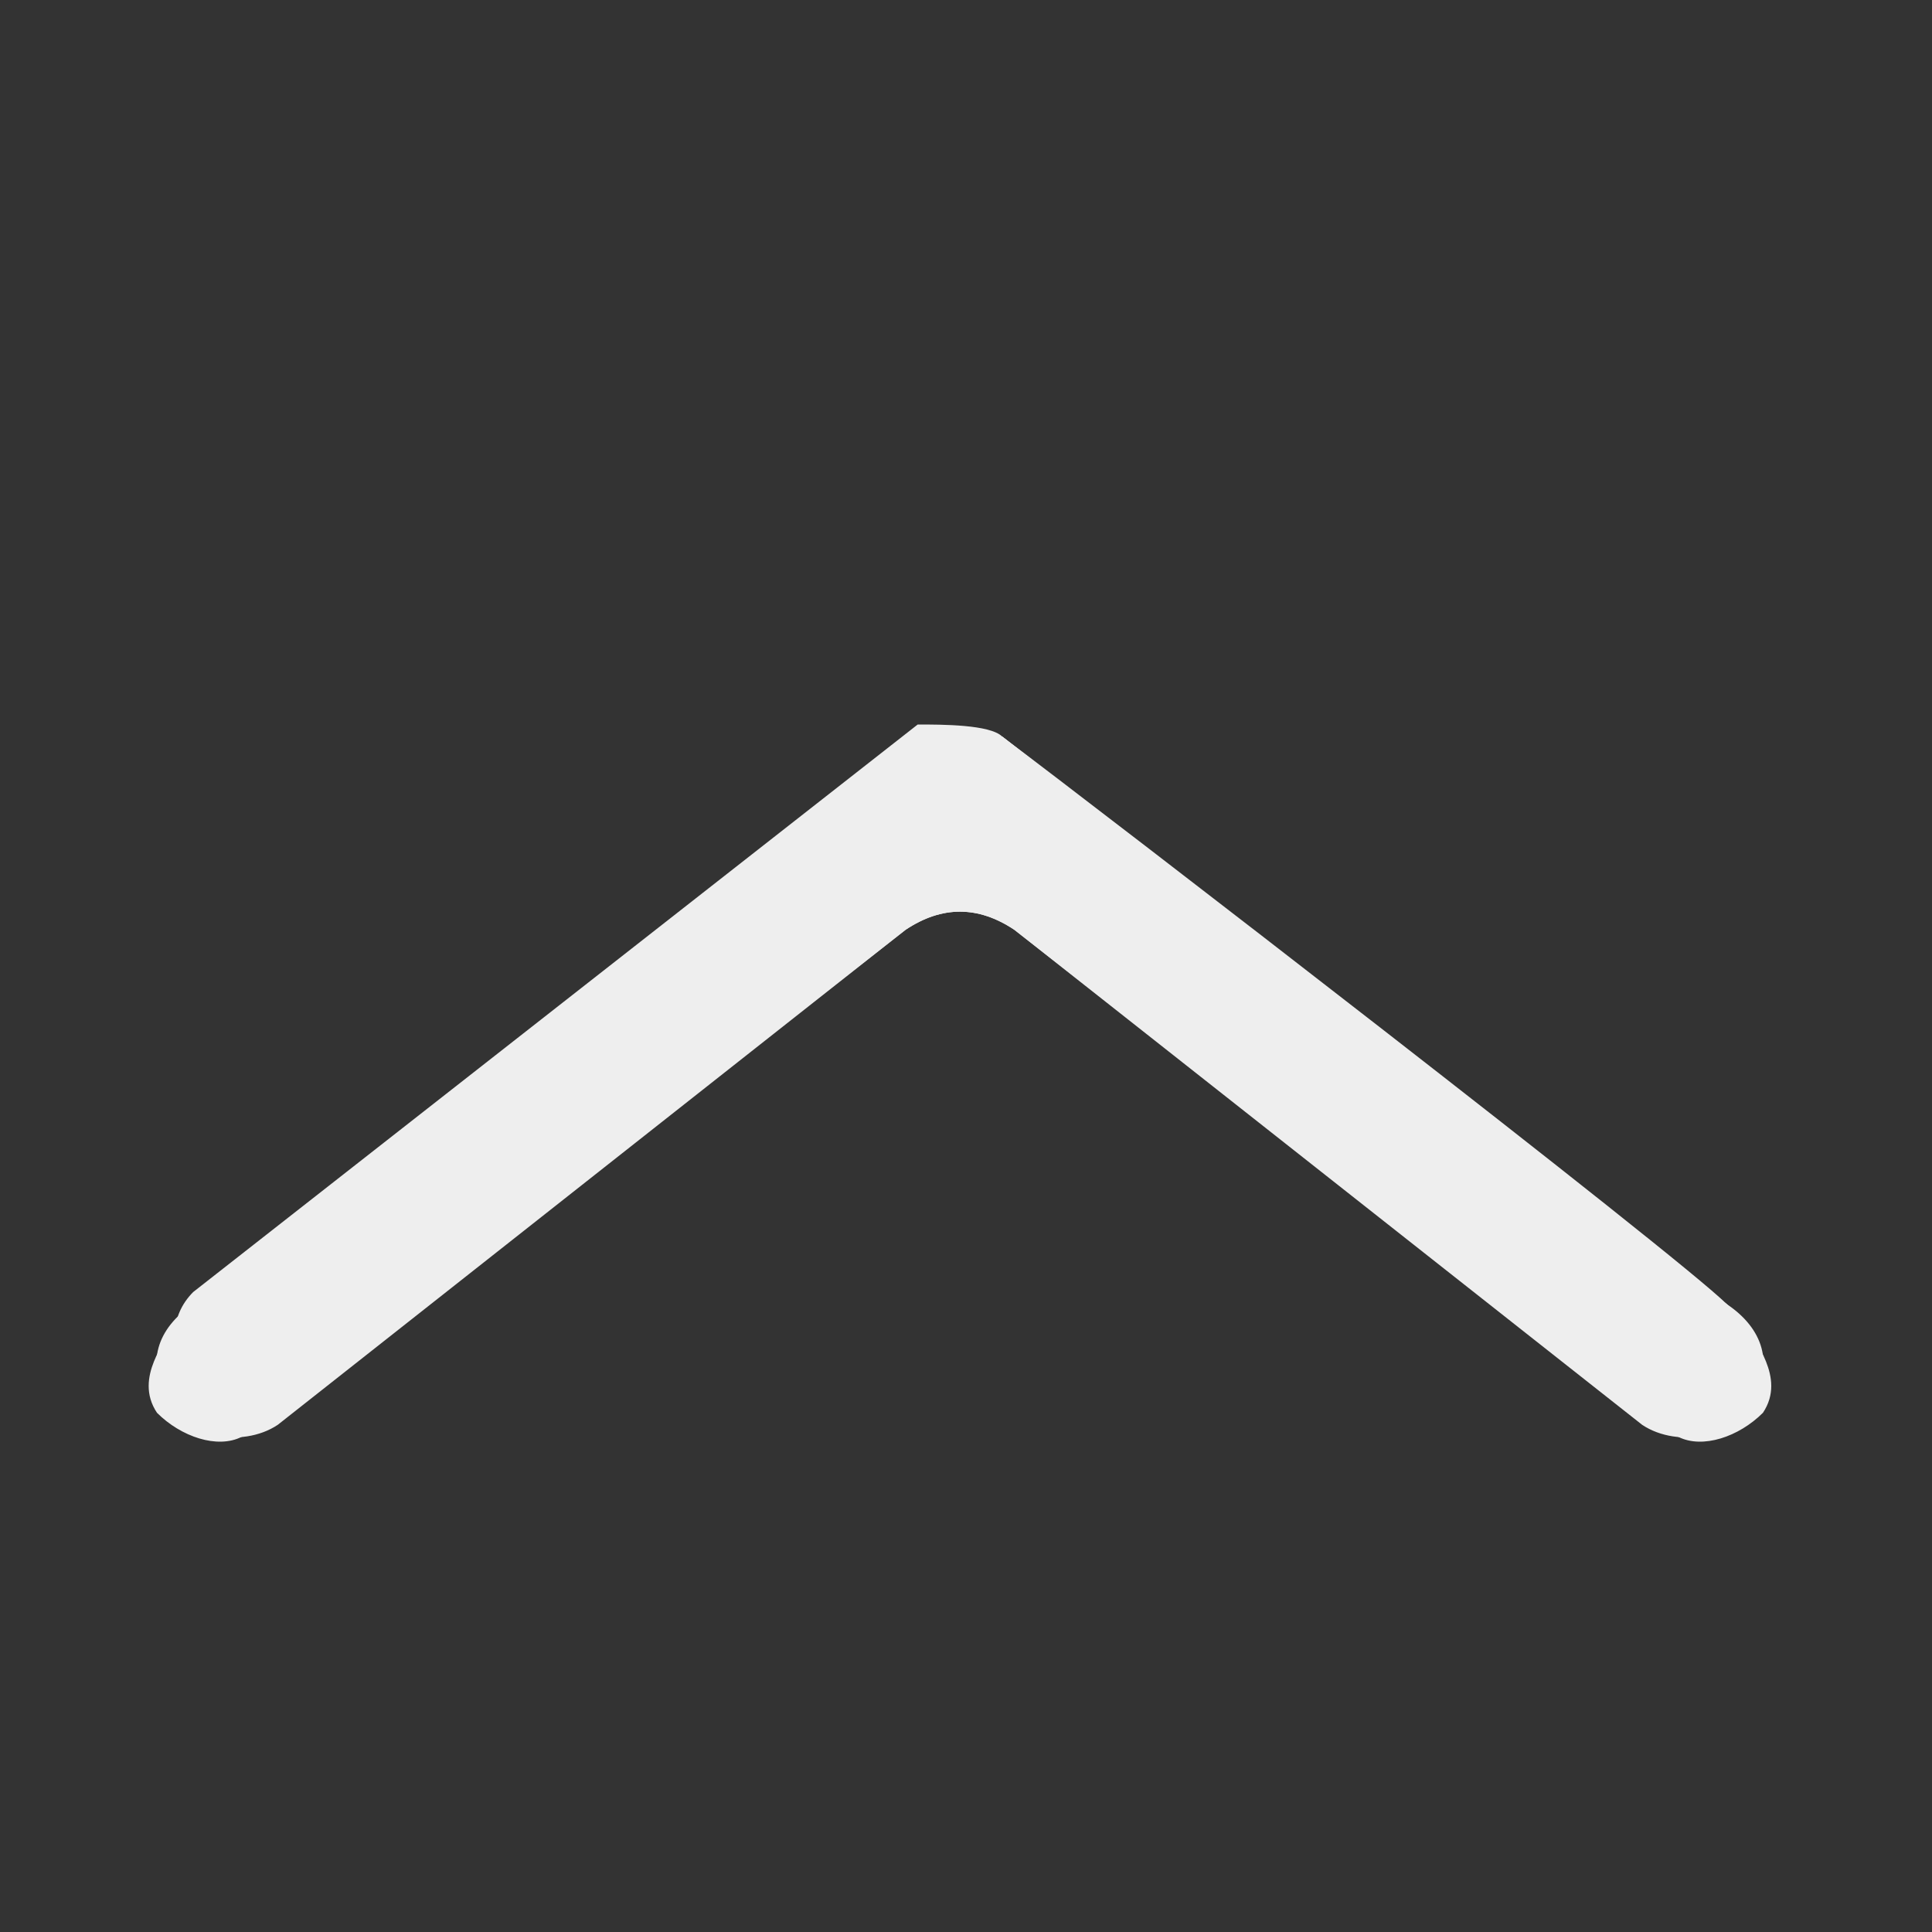 <?xml version="1.0" encoding="utf-8"?>
<!-- Generator: Adobe Illustrator 24.2.3, SVG Export Plug-In . SVG Version: 6.00 Build 0)  -->
<svg version="1.1" id="Capa_1" xmlns="http://www.w3.org/2000/svg" xmlns:xlink="http://www.w3.org/1999/xlink" x="0px" y="0px"
	 viewBox="0 0 16 16" style="enable-background:new 0 0 16 16;" xml:space="preserve">
<rect x="0" y="0" width="16" height="16" fill="#333333" stroke="none"/>
<style type="text/css">
	.st0{fill-rule:evenodd;clip-rule:evenodd;fill:#EEEEEE;}
</style>
<path class="st0" d="M9.5,14.2"/>
<path class="st0" d="M17.1,5.6"/>
<g>
	<path class="st0" d="M14.3,11.4c-0.2,0.2-0.5,0.2-0.7,0L8,6.9l-5.7,4.4c-0.2,0.2-0.5,0.2-0.7,0c-0.2-0.1-0.2-0.4,0-0.6l6-4.7
		C7.8,6,8.2,6,8.3,6.1l6,4.7C14.5,11,14.5,11.2,14.3,11.4z"/>
	<path class="st0" d="M8.4,7.7c-0.3-0.2-0.6-0.2-0.9,0l-5,3.9c-0.2,0.1-0.3,0.2-0.5,0.3c-0.2,0.1-0.5,0-0.7-0.2
		c-0.2-0.3,0.1-0.6,0.1-0.7c0,0,0.1-0.1,0.2-0.2c0.4-0.4,5.2-4.1,6-4.7c0.2,0,0.5,0,0.7,0l6,4.7c0.3,0.2,0.4,0.5,0.2,0.8
		c-0.1,0.3-0.6,0.4-0.9,0.2L8.4,7.7z"/>
	<path class="st0" d="M6,12.6"/>
	<path class="st0" d="M8.8,7.3"/>
	<path class="st0" d="M8,7.4"/>
	<path class="st0" d="M7.5,7.7c0.3-0.2,0.6-0.2,0.9,0l5,3.9c0.2,0.1,0.3,0.2,0.5,0.3c0.2,0.1,0.5,0,0.7-0.2c0.2-0.3-0.1-0.6-0.1-0.7
		c0,0-0.1-0.1-0.2-0.2c-0.4-0.4-5.2-4.1-6-4.7c-0.2,0-0.5,0-0.7,0l-6,4.7c-0.3,0.2-0.4,0.5-0.2,0.8c0.1,0.3,0.6,0.4,0.9,0.2L7.5,7.7
		z"/>
</g>
</svg>
